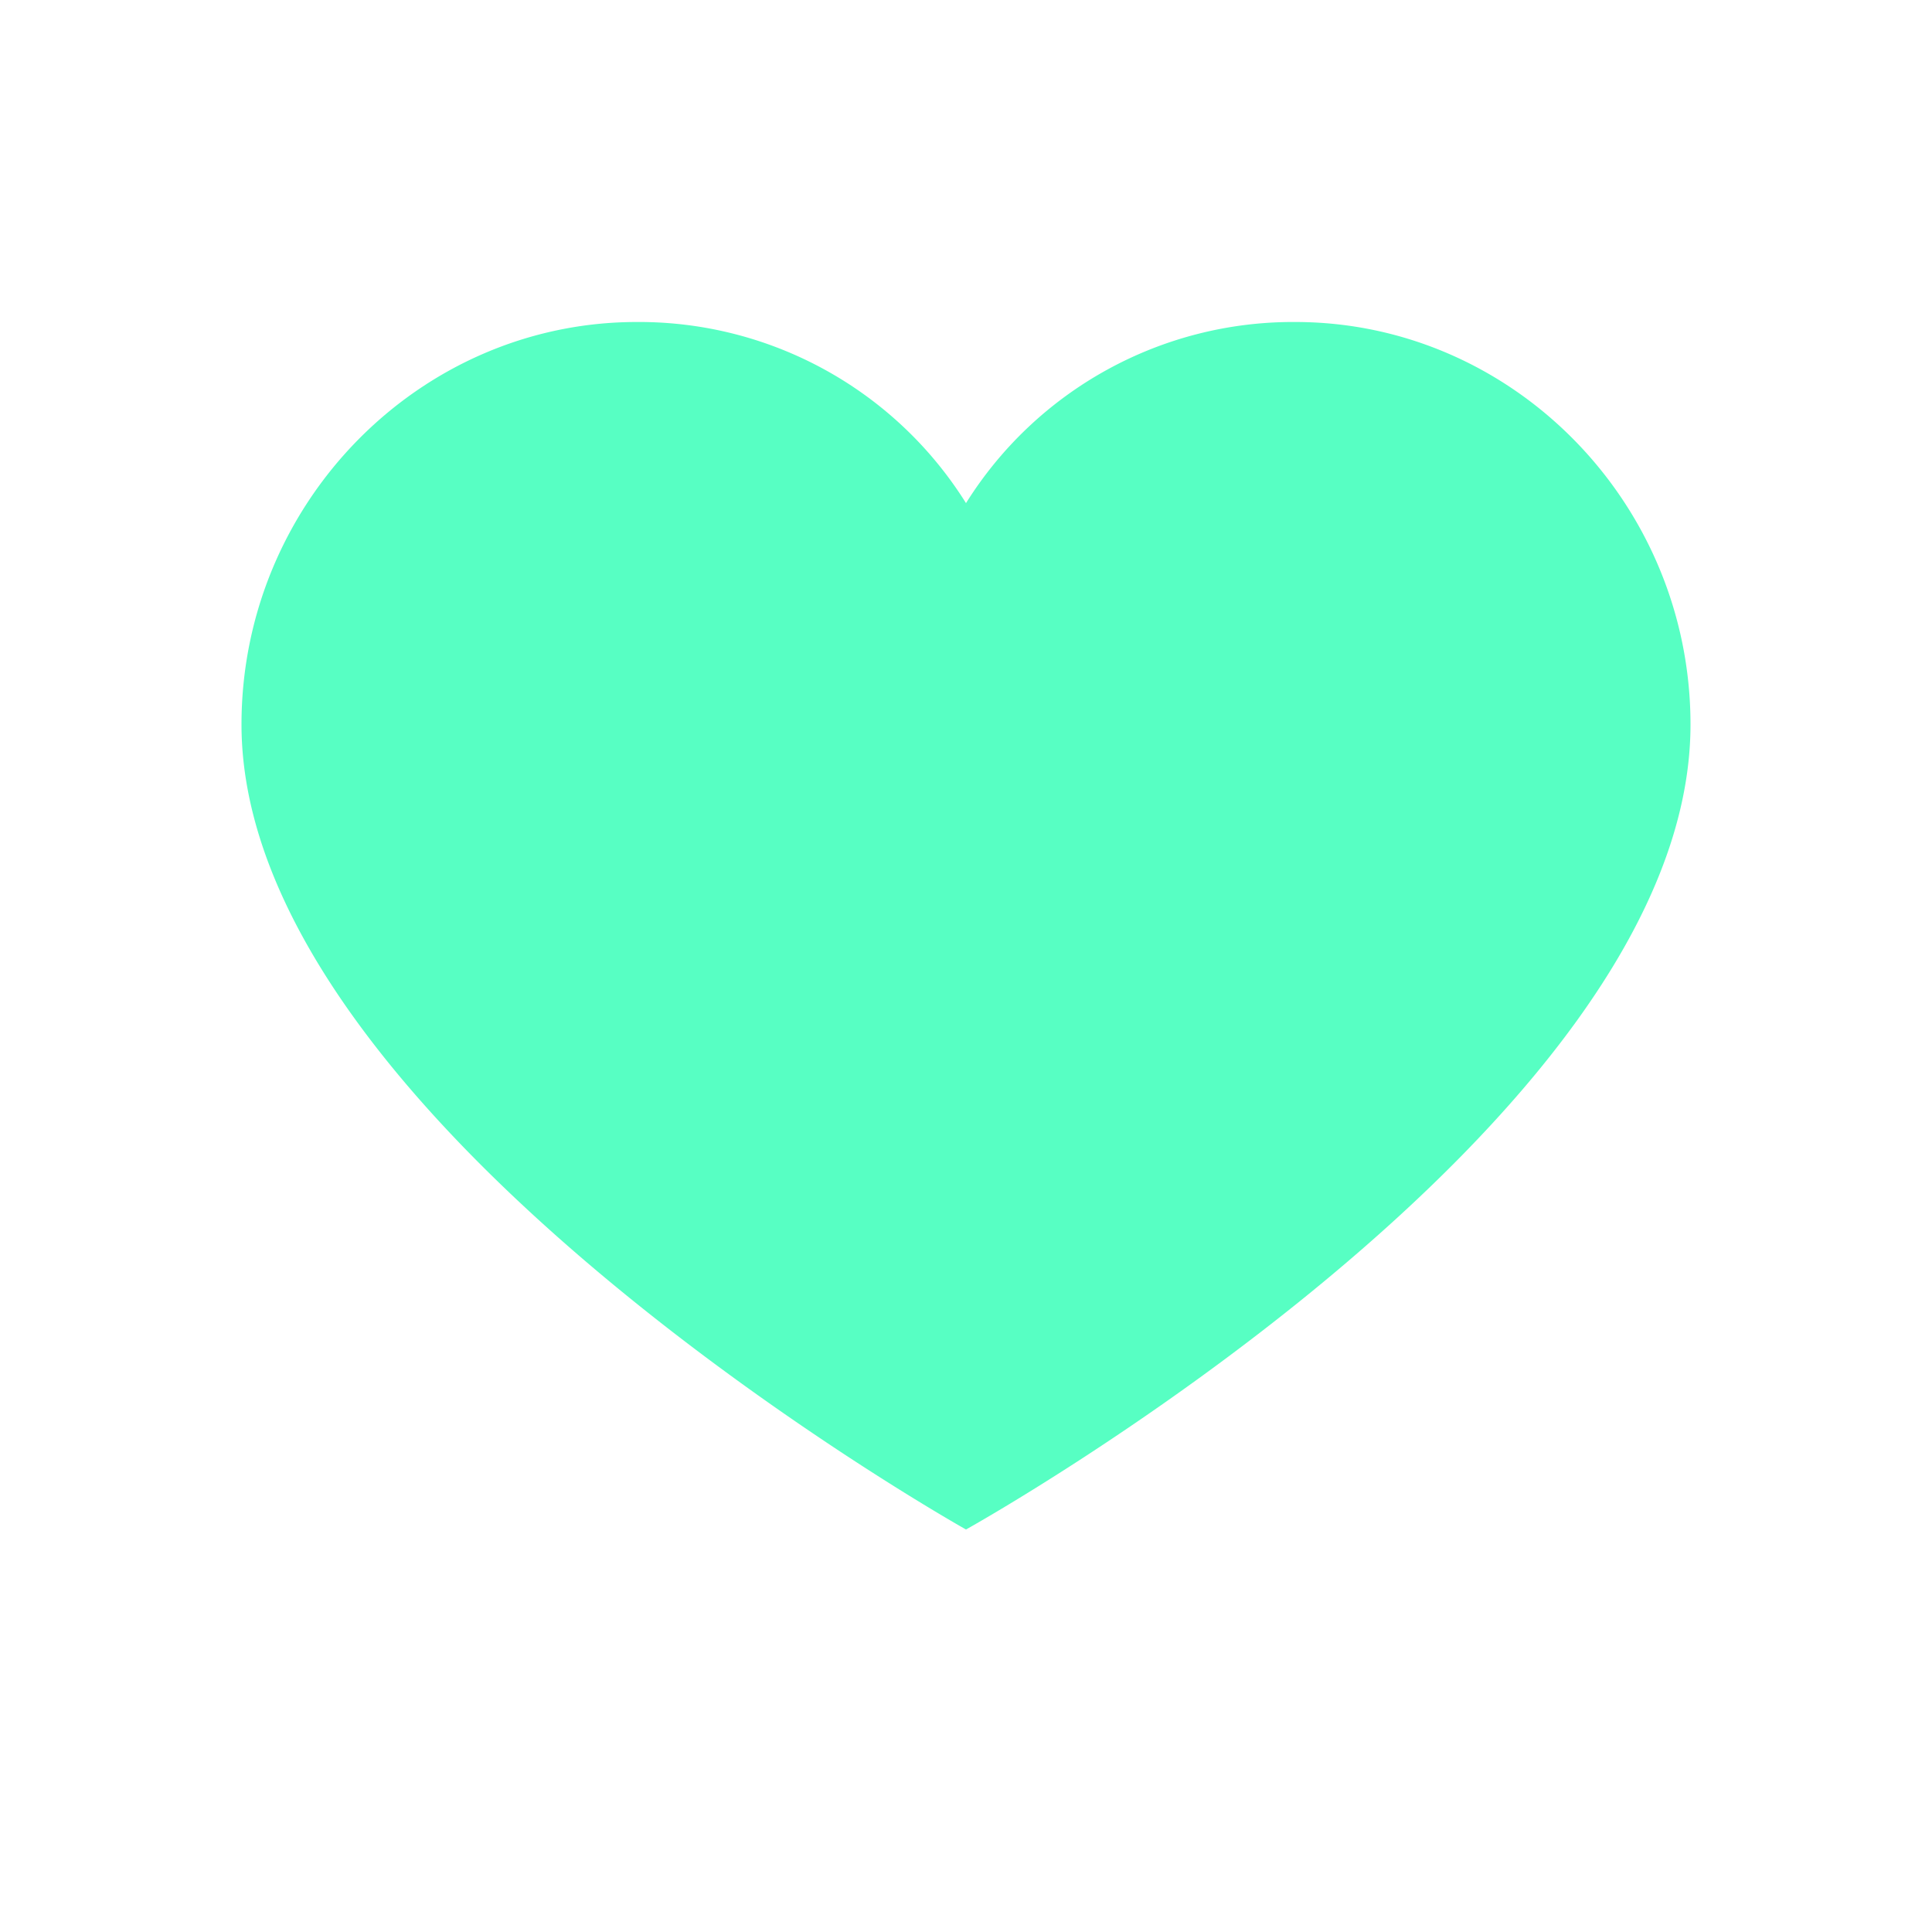<svg width="24" height="24" fill="none" xmlns="http://www.w3.org/2000/svg"><path d="M16.09 4A4.791 4.791 0 0 0 12 6.25 4.791 4.791 0 0 0 7.91 4C5.21 4 3 6.25 3 9c0 4.958 9 10 9 10s9-5 9-10c0-2.75-2.21-5-4.91-5Z" fill="#57FFC3"/></svg>